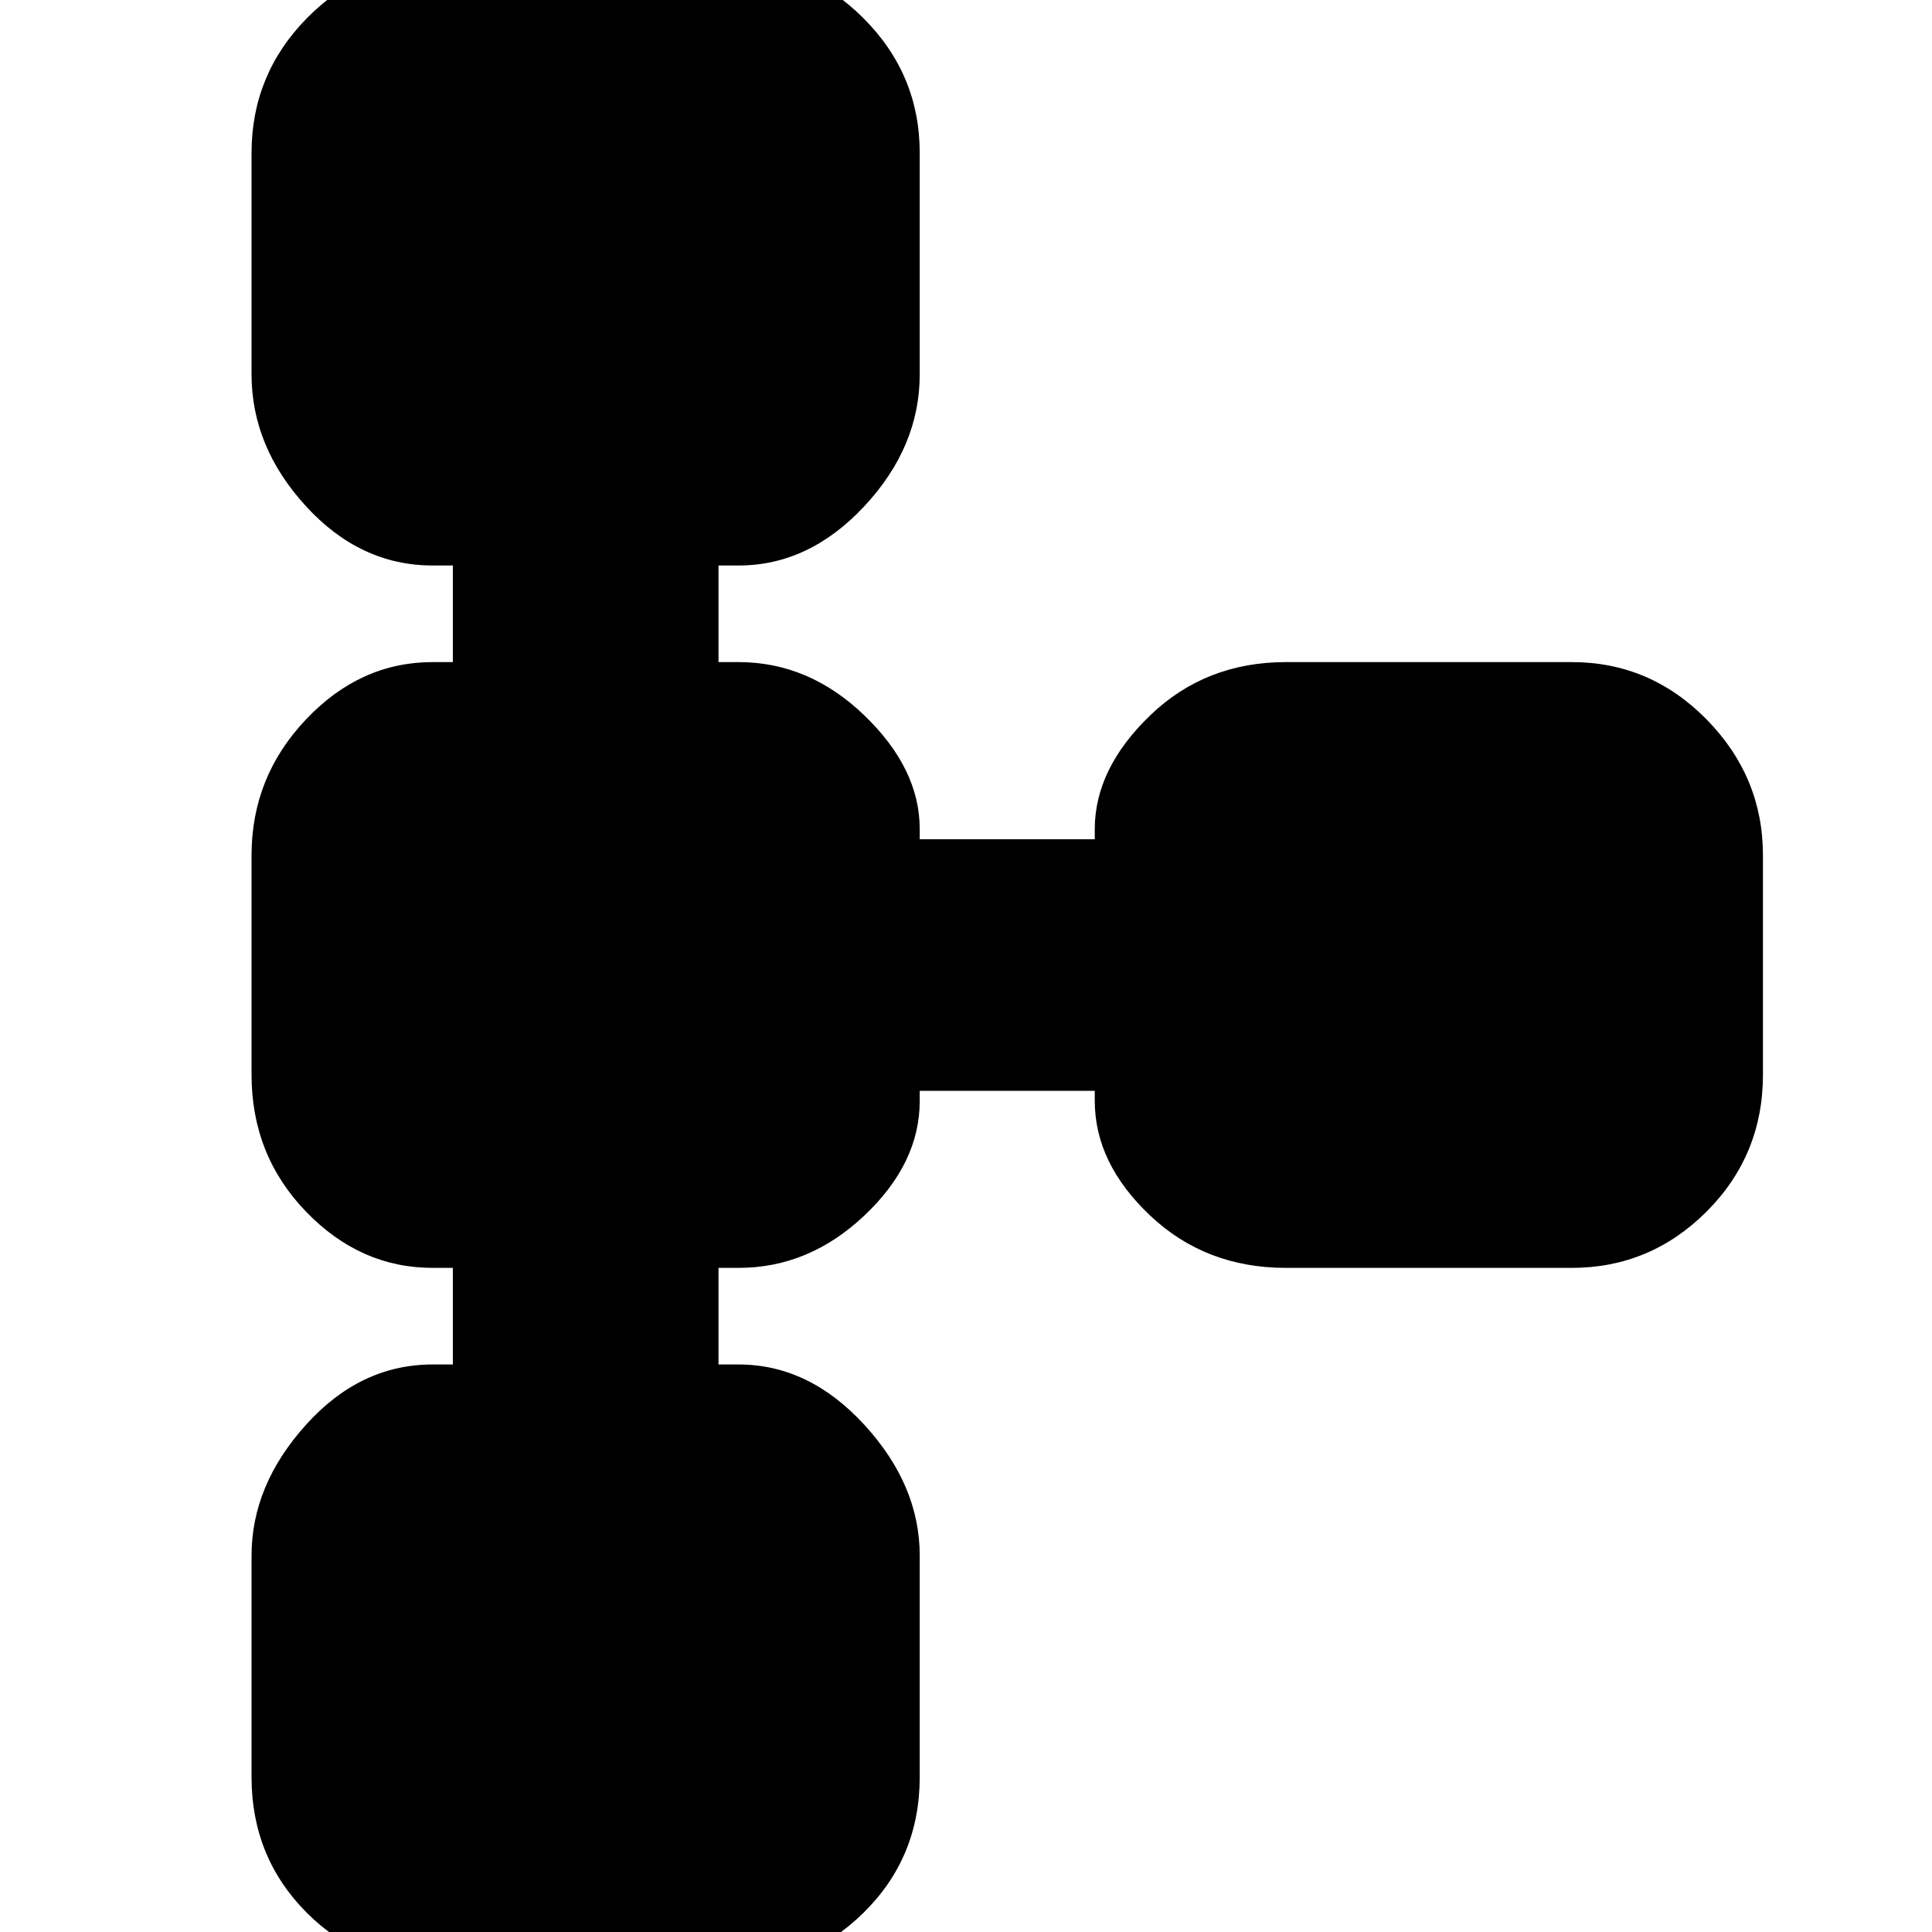<svg xmlns="http://www.w3.org/2000/svg" height="20" width="20"><path d="M4.583 20.375Q3.75 20.375 3.177 19.802Q2.604 19.229 2.604 18.396V16.104Q2.604 15.375 3.167 14.75Q3.729 14.125 4.479 14.125H4.688V13.125H4.479Q3.729 13.125 3.167 12.542Q2.604 11.958 2.604 11.125V8.854Q2.604 8.042 3.167 7.448Q3.729 6.854 4.479 6.854H4.688V5.854H4.479Q3.729 5.854 3.167 5.24Q2.604 4.625 2.604 3.875V1.583Q2.604 0.771 3.177 0.188Q3.75 -0.396 4.583 -0.396H7.542Q8.354 -0.396 8.938 0.188Q9.521 0.771 9.521 1.583V3.875Q9.521 4.625 8.948 5.24Q8.375 5.854 7.646 5.854H7.438V6.854H7.646Q8.375 6.854 8.948 7.406Q9.521 7.958 9.521 8.583V8.688H11.333V8.583Q11.333 7.958 11.906 7.406Q12.479 6.854 13.312 6.854H16.271Q17.083 6.854 17.667 7.448Q18.25 8.042 18.25 8.854V11.125Q18.25 11.958 17.667 12.542Q17.083 13.125 16.271 13.125H13.312Q12.479 13.125 11.906 12.583Q11.333 12.042 11.333 11.396V11.292H9.521V11.396Q9.521 12.042 8.948 12.583Q8.375 13.125 7.646 13.125H7.438V14.125H7.646Q8.375 14.125 8.948 14.75Q9.521 15.375 9.521 16.104V18.396Q9.521 19.229 8.938 19.802Q8.354 20.375 7.542 20.375Z"/></svg>